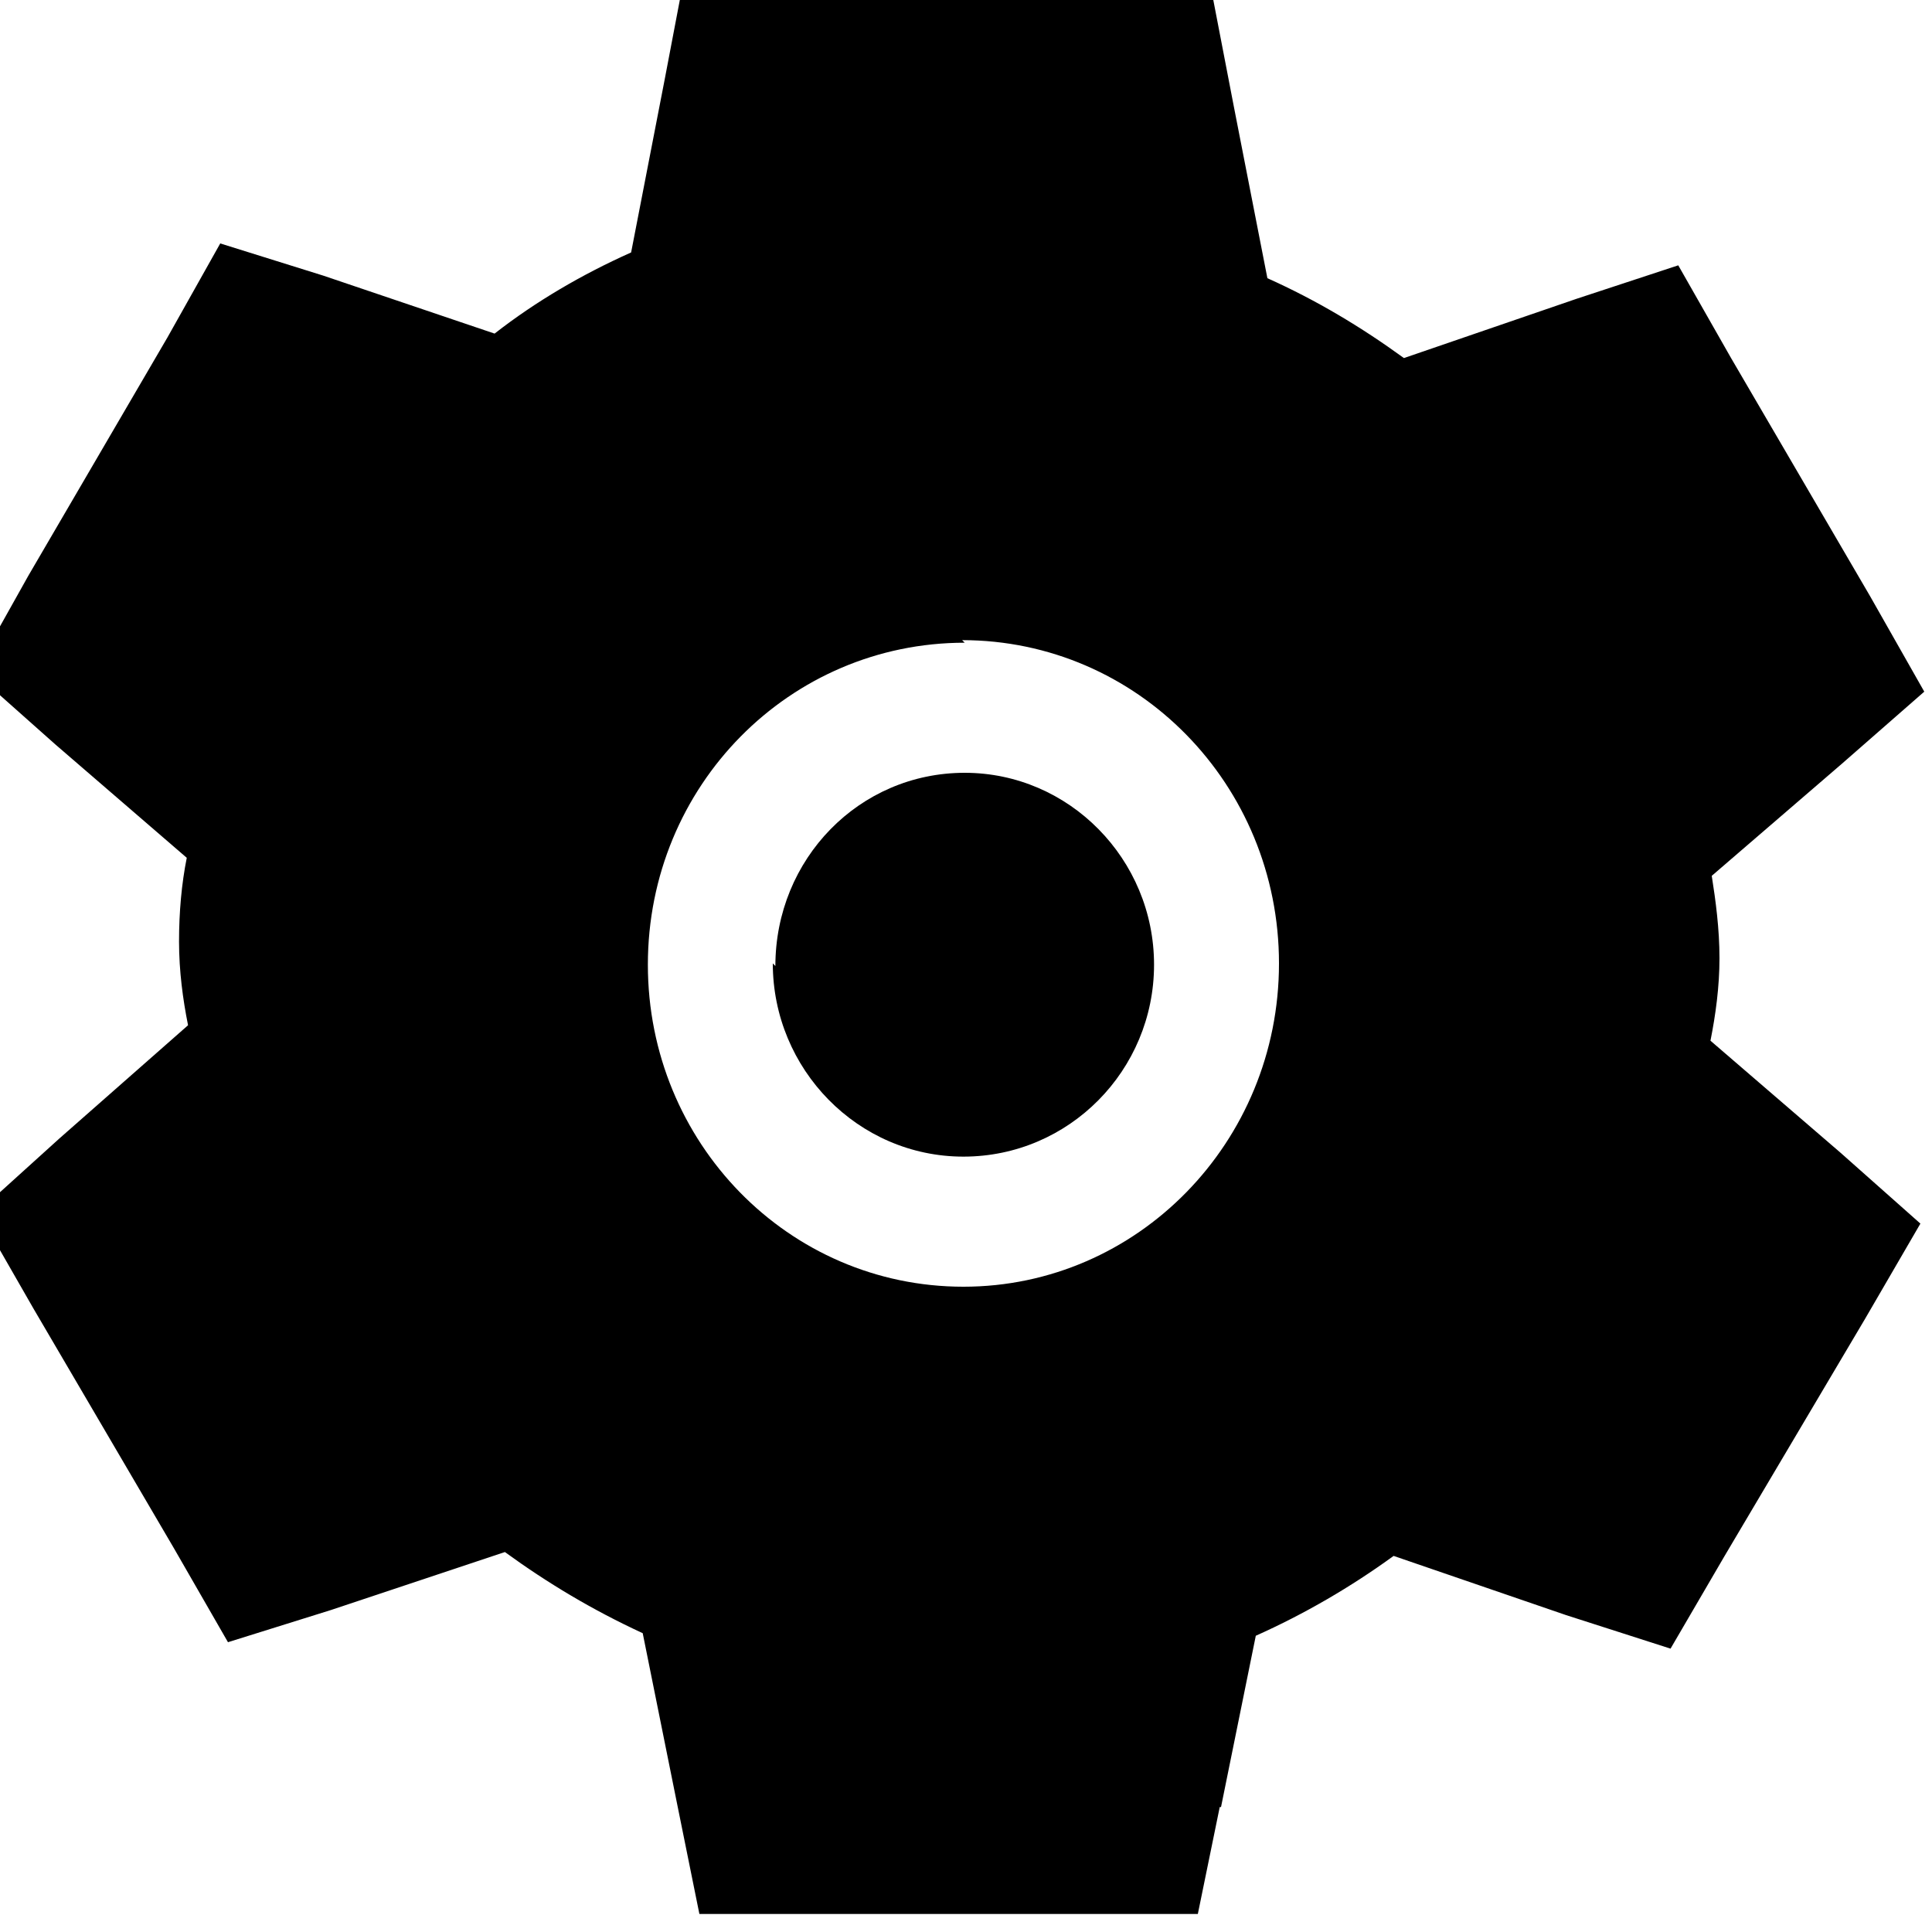 <svg viewBox="0 0 15 15" xmlns="http://www.w3.org/2000/svg"><g><path d="M6.02 7.5c0-.83.65-1.5 1.47-1.5 .81 0 1.47.67 1.47 1.49s-.66 1.49-1.48 1.49C6.66 8.98 6 8.3 6 7.48Z"/><path fill-rule="evenodd" d="M5.56 0h3.86l.16.83 0 0 .26 1.33c.38.17.73.38 1.06.62l1.34-.46 .79-.26 .41.72 1.08 1.85 .42.74 -.64.56 -1.01.87c.03.19.06.41.06.64 0 .22-.03.44-.07.64l1.01.87 .62.55 -.43.74 -1.09 1.84 -.42.72 -.81-.26 -1.34-.46c-.33.24-.69.45-1.07.62l-.27 1.33 -.01 0 -.17.83H5.43l-.17-.84 -.27-1.34c-.39-.18-.74-.39-1.07-.63l-1.35.45 -.8.25 -.42-.73 -1.09-1.86 -.43-.75 .63-.57 1-.88c-.04-.2-.07-.42-.07-.65 0-.23.02-.45.06-.65L.43 5.78l-.63-.56 .42-.75L1.3 2.62l.41-.73 .8.25 1.33.45c.32-.25.68-.46 1.06-.63L5.16.62l.16-.84Zm1.93 4.99c-1.36 0-2.46 1.11-2.46 2.5 0 1.38 1.09 2.5 2.45 2.5 1.35 0 2.45-1.12 2.45-2.51 0-1.39-1.1-2.51-2.46-2.51Z"/></g></svg>